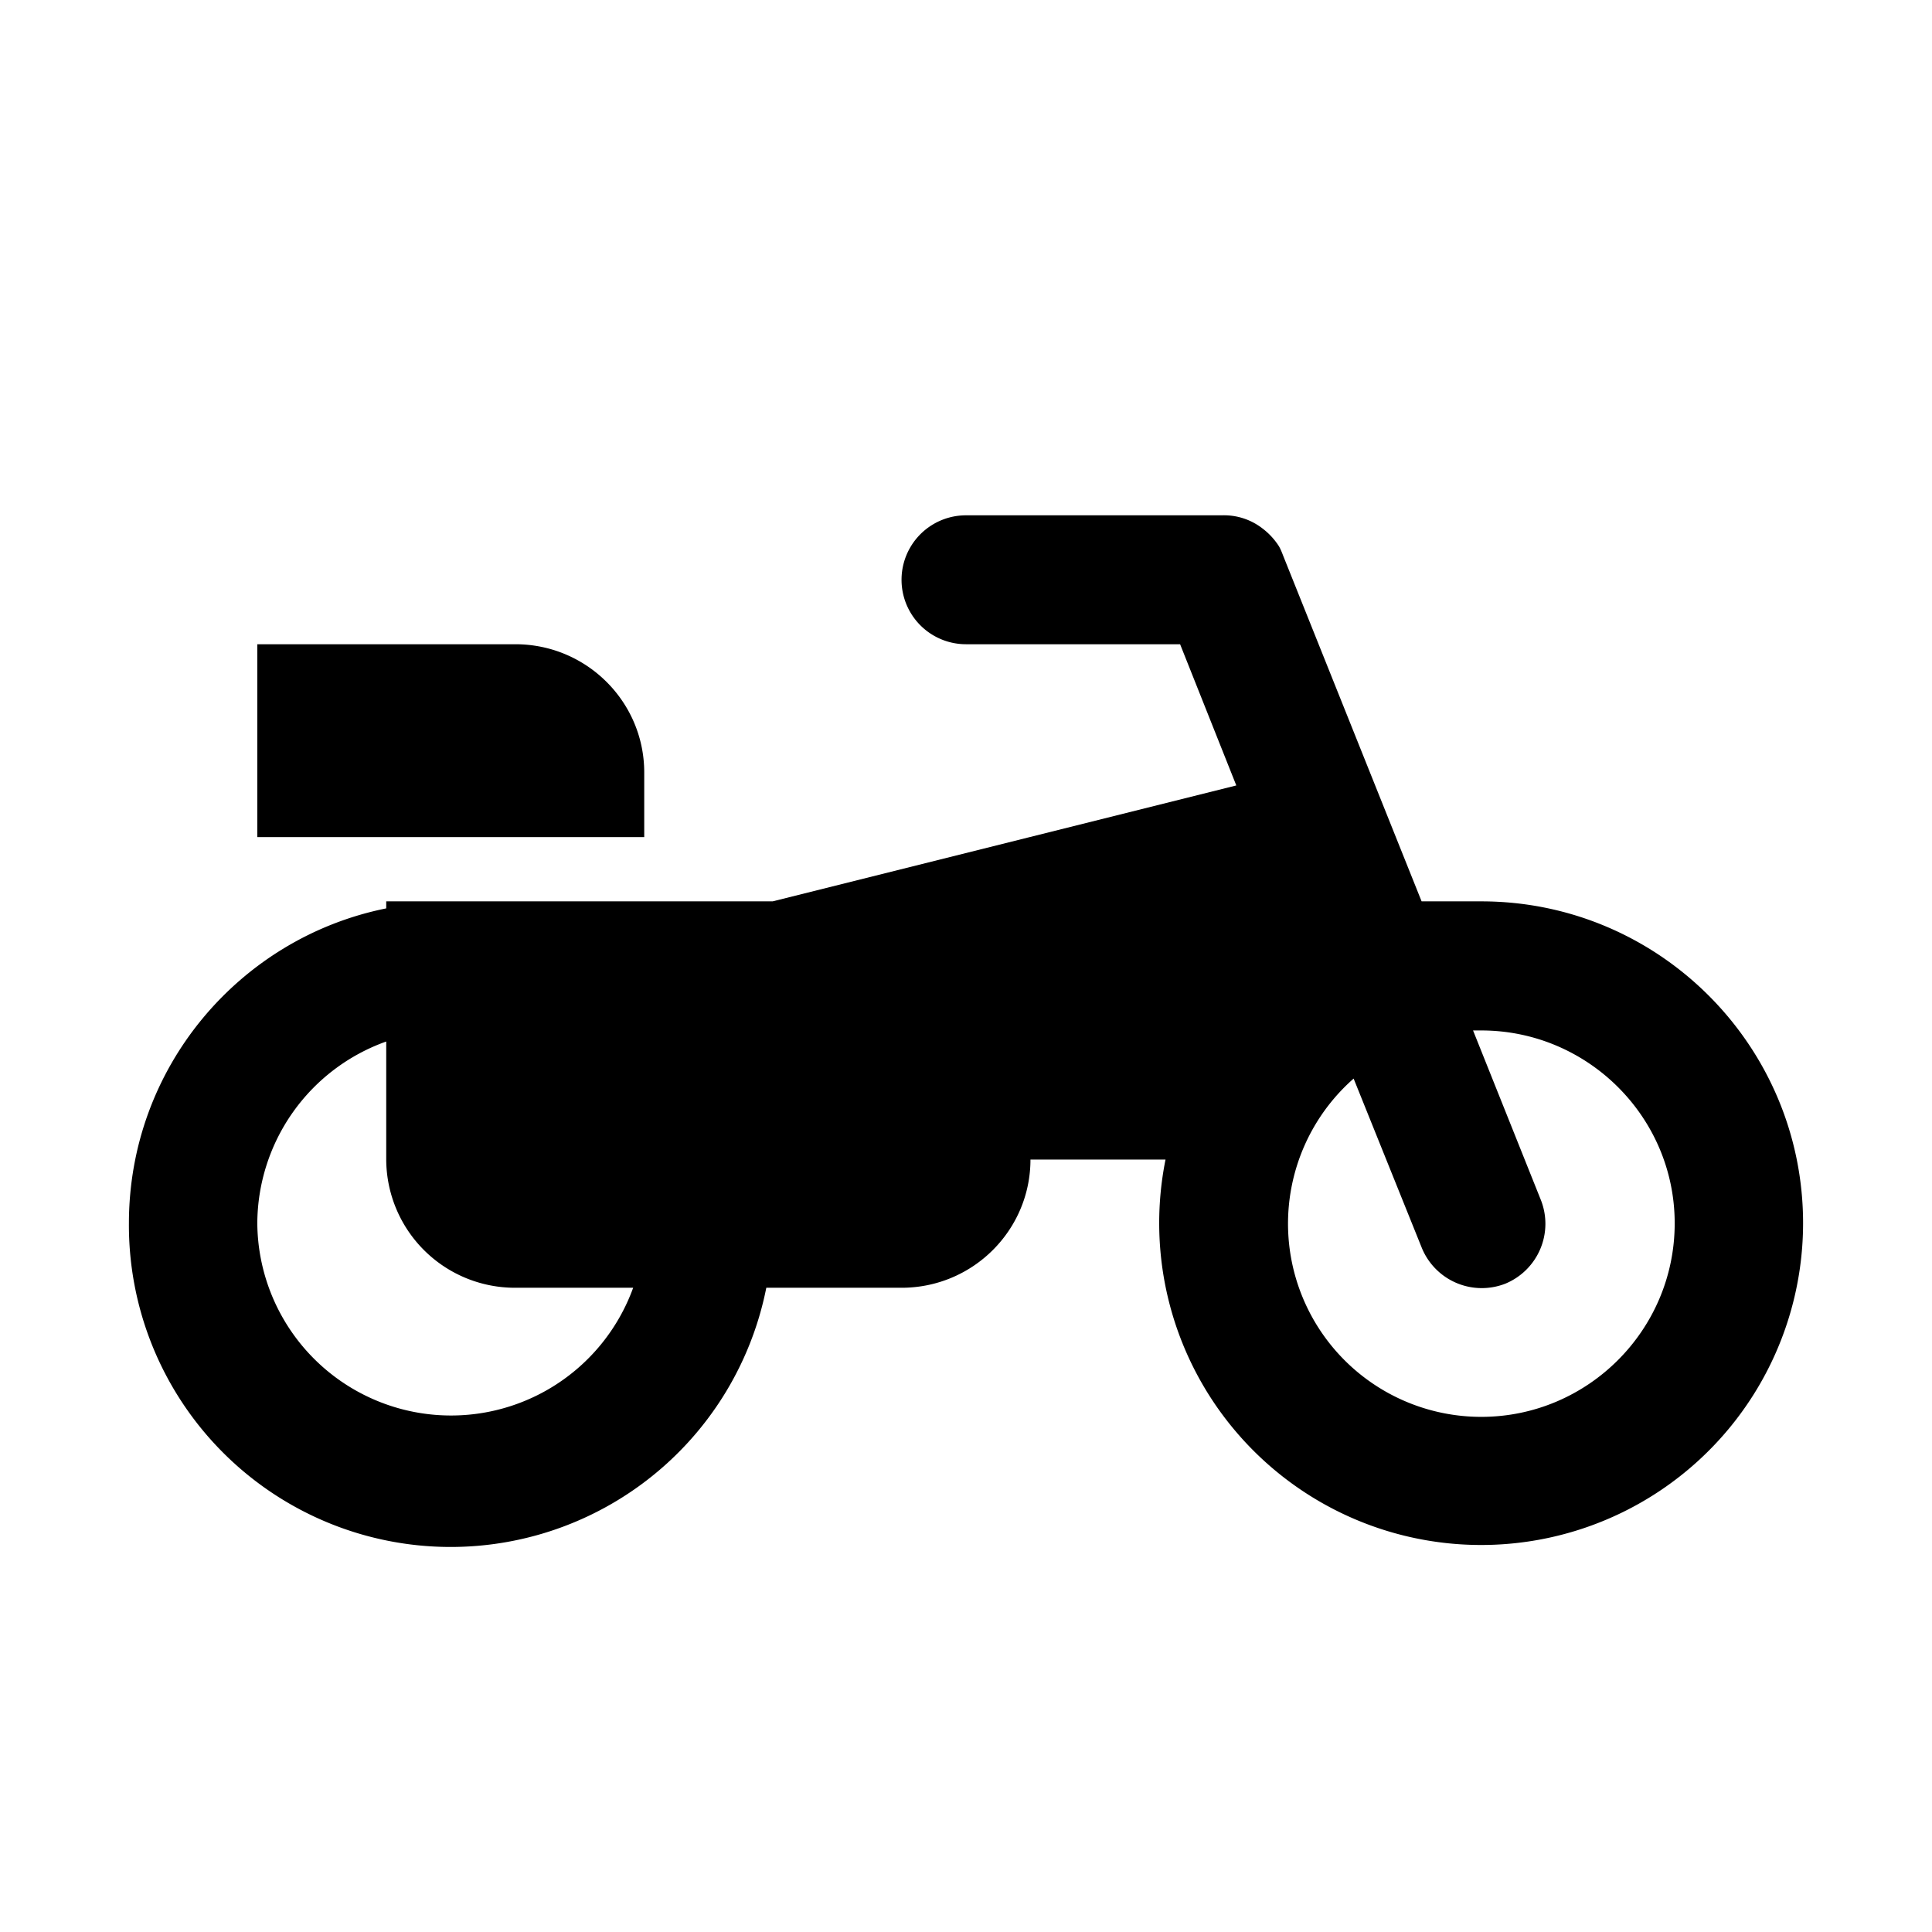 <svg xmlns="http://www.w3.org/2000/svg" width="11" height="11"><path style="stroke:none;fill-rule:nonzero;fill:#000;fill-opacity:1" d="M6.719 3.668H5.5a.367.367 0 1 1 0-.734h1.457a.357.357 0 0 1 .23.074.392.392 0 0 1 .094.101c.012.02.02.043.028.063l.785 1.96h.34c1.011 0 1.832.821 1.832 1.833a1.833 1.833 0 1 1-3.63-.363h-.769c0 .402-.328.73-.734.73h-.77a1.832 1.832 0 0 1-3.629-.367c0-.887.63-1.625 1.465-1.793v-.04h2.2l2.64-.66zM3.605 7.332h-.671a.733.733 0 0 1-.735-.73V5.93a1.104 1.104 0 0 0-.734 1.035 1.103 1.103 0 0 0 2.14.367zm4.102-1.191a1.1 1.1 0 0 0 .727 1.926c.605 0 1.101-.493 1.101-1.102 0-.606-.496-1.098-1.101-1.098h-.047l.386.965a.369.369 0 0 1-.203.477.369.369 0 0 1-.476-.207zM3.668 4.766H1.465V3.668h1.469c.406 0 .734.328.734.73zm0 0"/></svg>